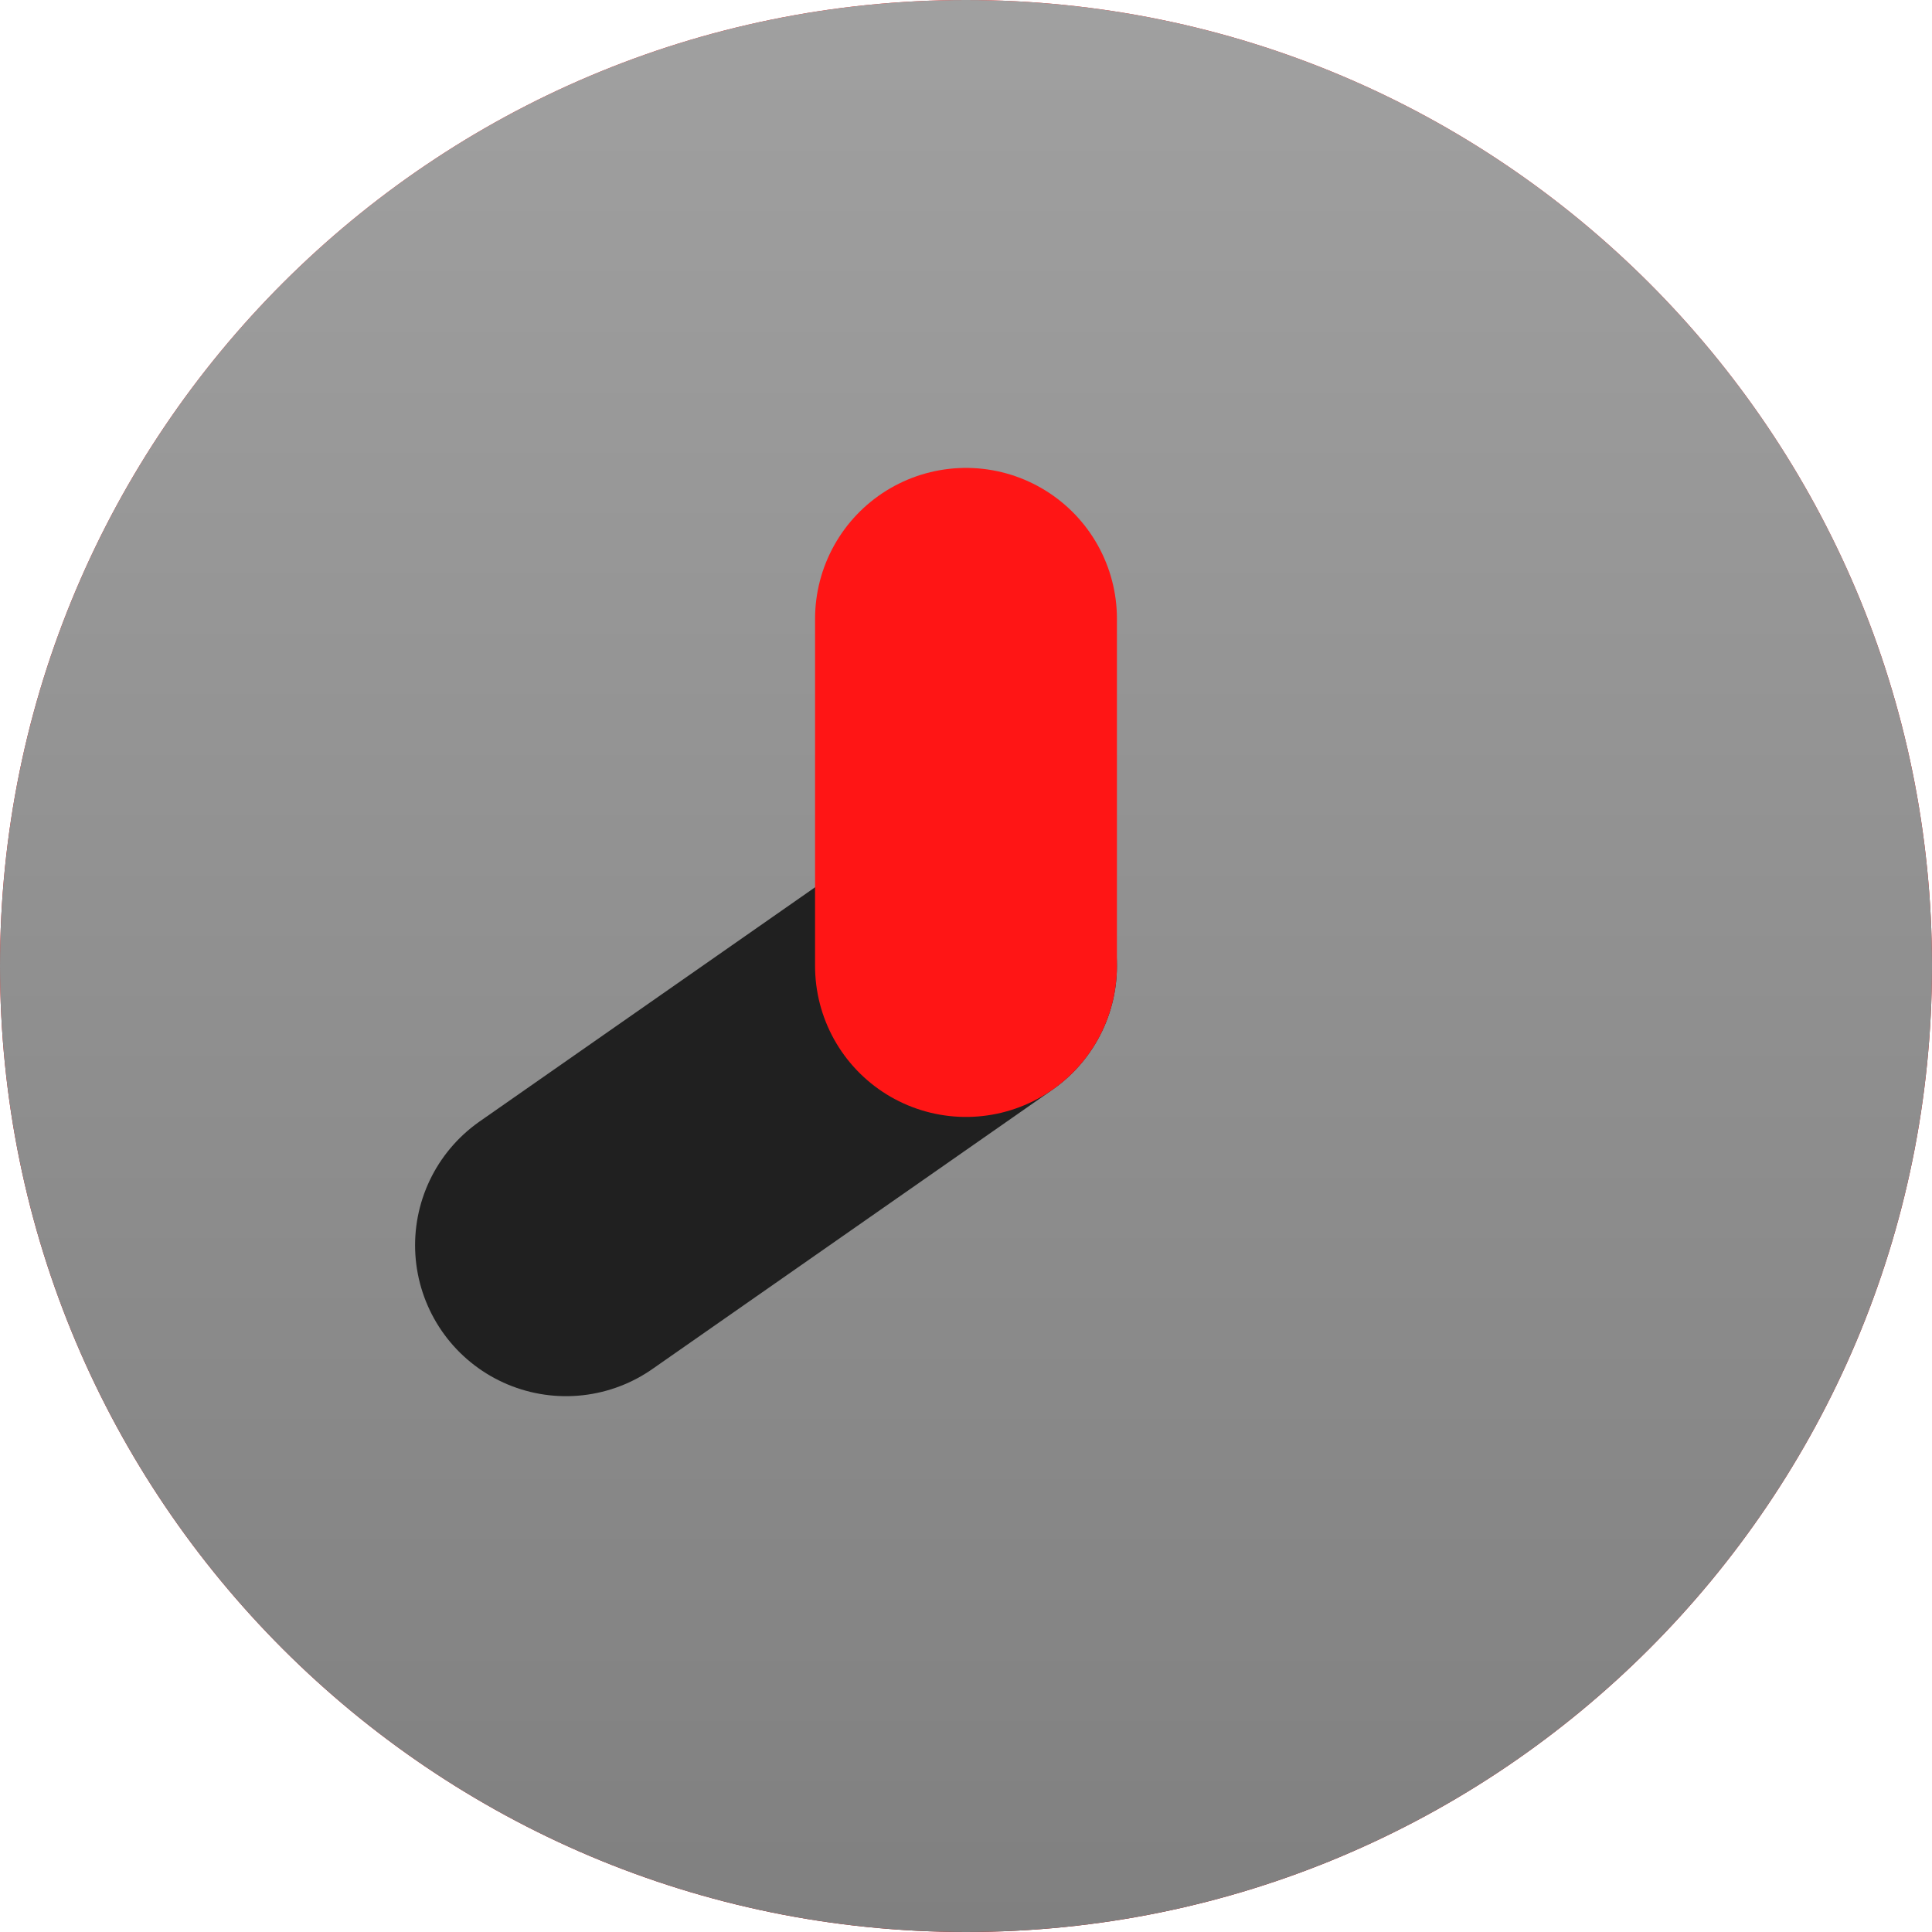 <svg xmlns="http://www.w3.org/2000/svg" width="128" height="128" fill="none"><g clip-path="url(#a)"><path fill="url(#b)" d="M128 64c0 35.346-28.654 64-64 64S0 99.346 0 64 28.654 0 64 0s64 28.654 64 64"/><path fill="url(#c)" d="M128 64c0 35.346-28.654 64-64 64S0 99.346 0 64 28.654 0 64 0s64 28.654 64 64"/><path stroke="#202020" stroke-linecap="round" stroke-width="20" d="M64 64 37.5 82.5"/><path stroke="#FF1515" stroke-linecap="round" stroke-width="20" d="M64 41v23"/></g><defs><linearGradient id="b" x1="64" x2="64" y1="0" y2="128" gradientUnits="userSpaceOnUse"><stop stop-color="#FF2121"/><stop offset="1" stop-color="#B20000"/></linearGradient><linearGradient id="c" x1="64" x2="64" y1="0" y2="128" gradientUnits="userSpaceOnUse"><stop stop-color="#A0A0A0"/><stop offset="1" stop-color="gray"/></linearGradient><clipPath id="a"><path fill="#fff" d="M0 0h128v128H0z"/></clipPath></defs></svg>